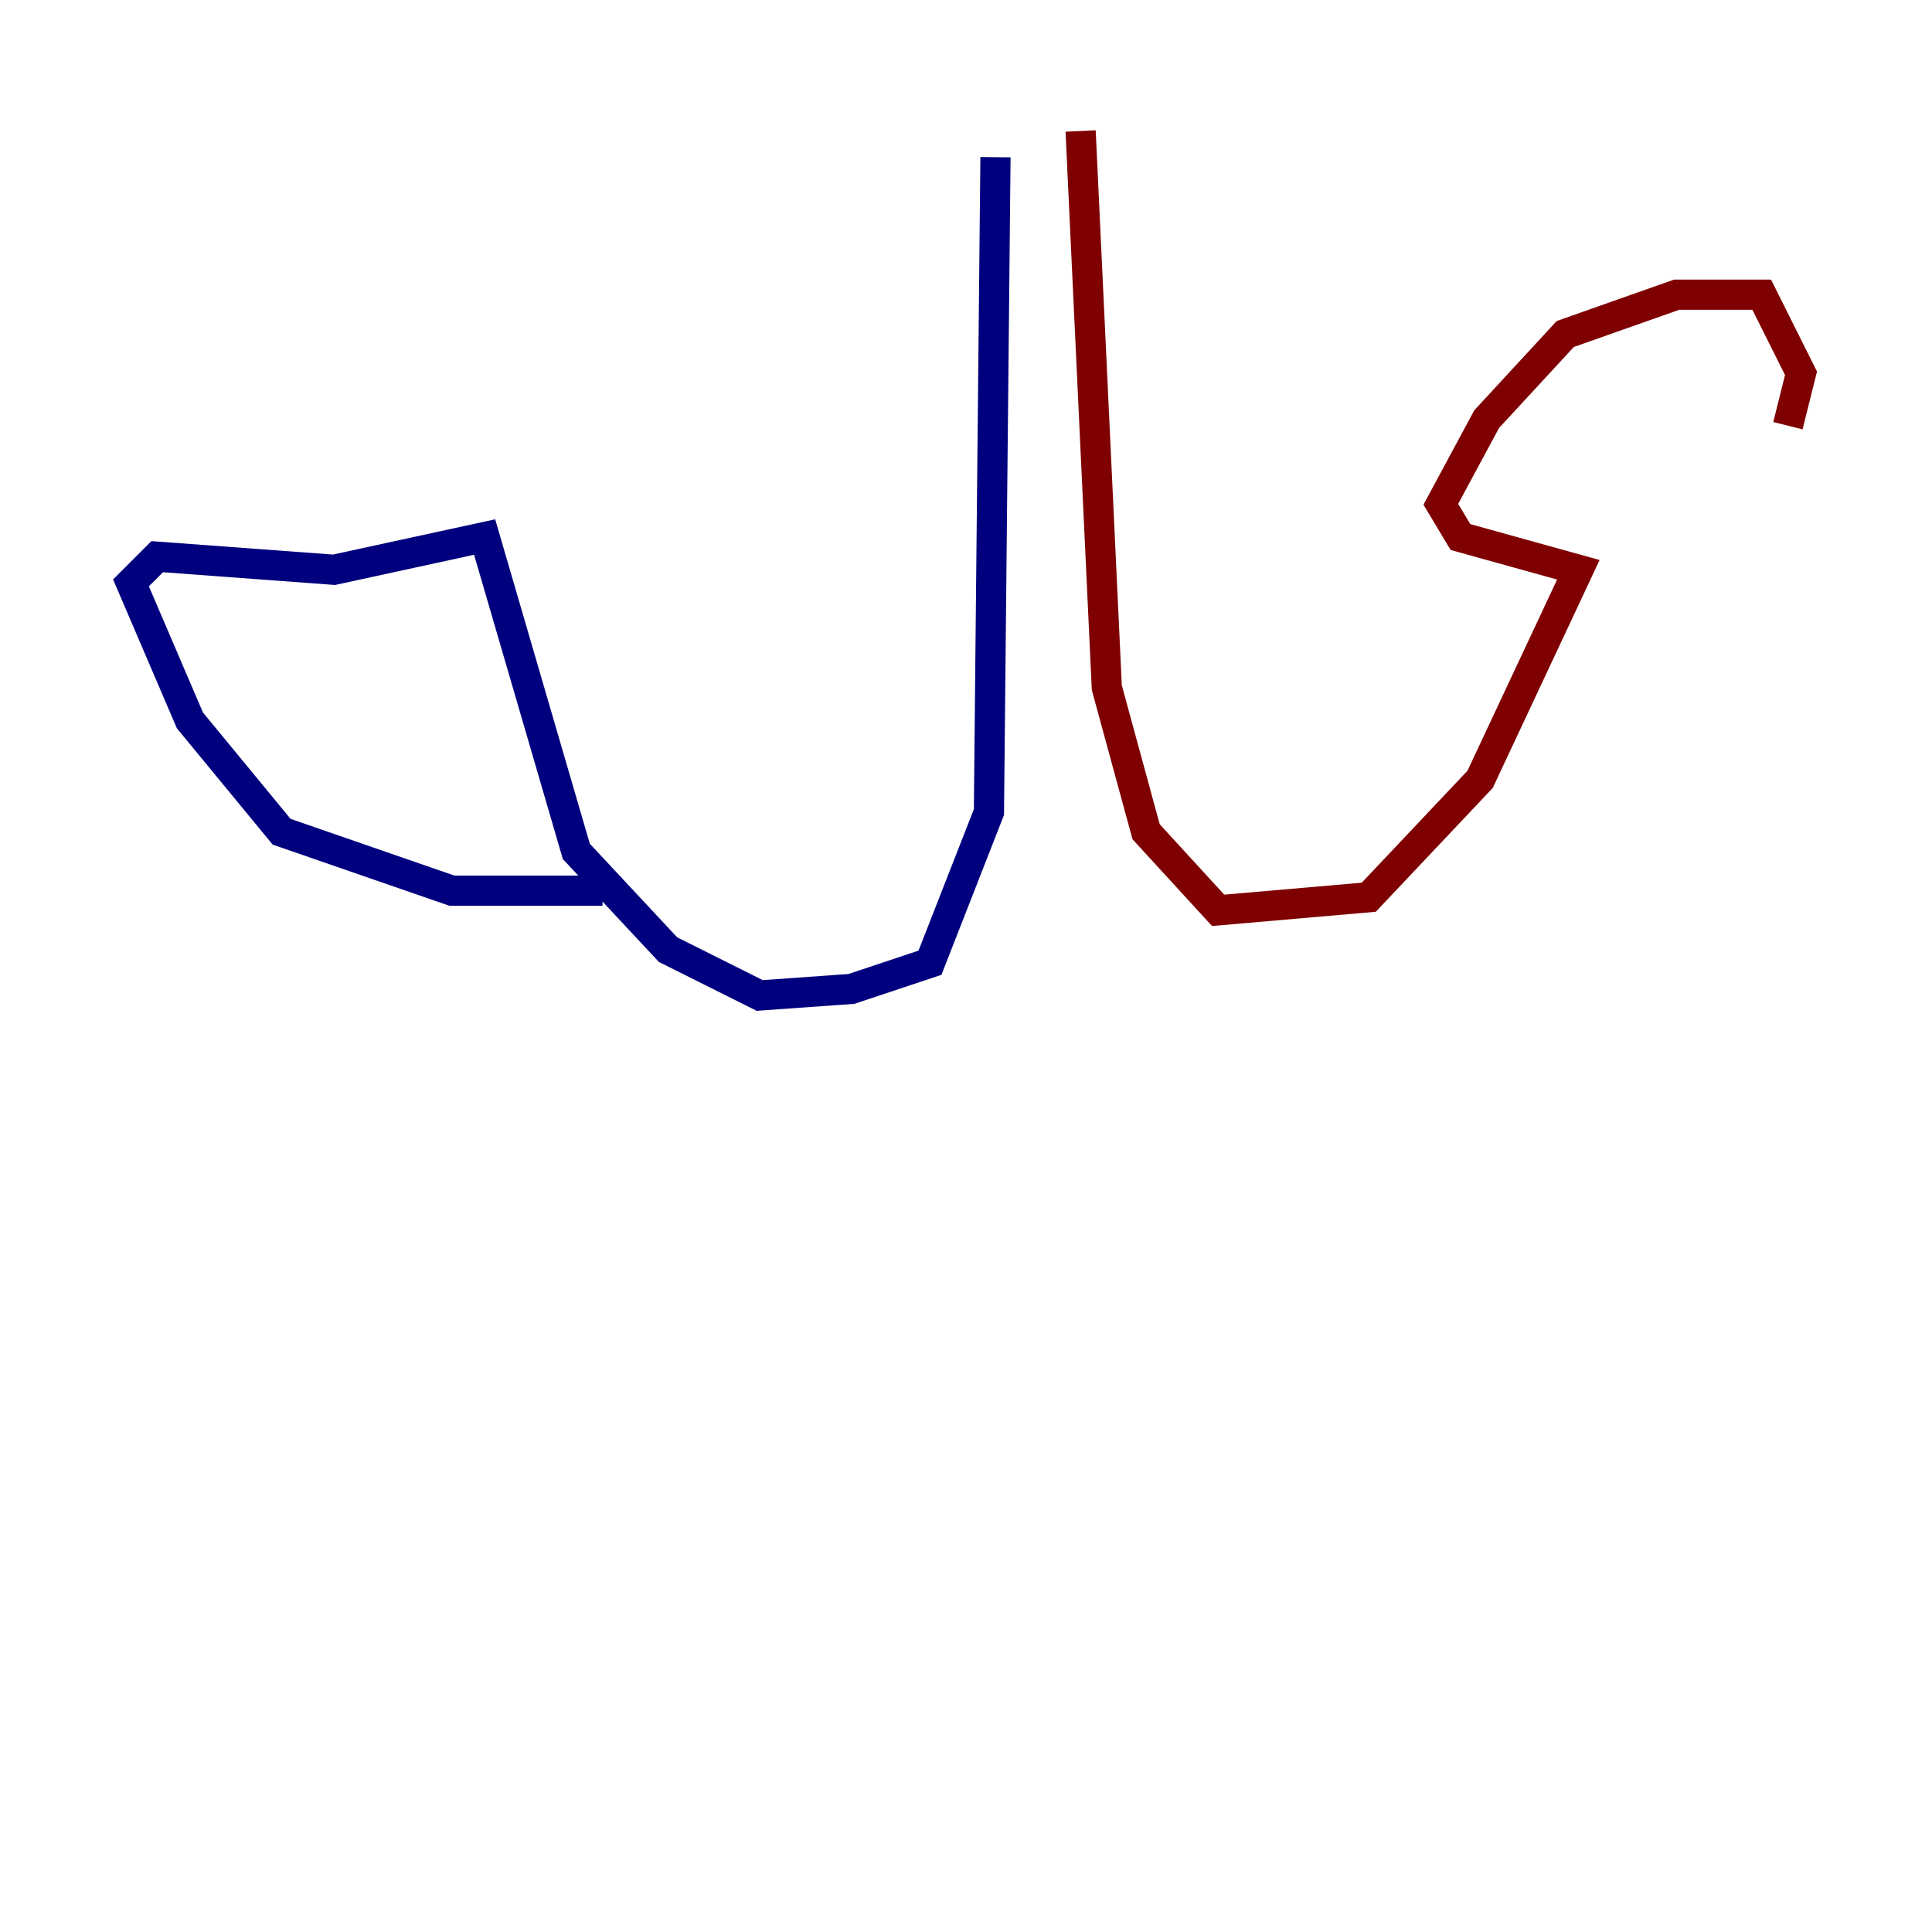 <?xml version="1.0" encoding="utf-8" ?>
<svg baseProfile="tiny" height="128" version="1.2" viewBox="0,0,128,128" width="128" xmlns="http://www.w3.org/2000/svg" xmlns:ev="http://www.w3.org/2001/xml-events" xmlns:xlink="http://www.w3.org/1999/xlink"><defs /><polyline fill="none" points="65.953,10.414 65.519,53.803 61.614,63.783 56.407,65.519 50.332,65.953 44.258,62.915 38.183,56.407 32.108,35.58 22.129,37.749 10.414,36.881 8.678,38.617 12.583,47.729 18.658,55.105 29.939,59.01 39.919,59.01" stroke="#00007f" stroke-width="2" /><polyline fill="none" points="71.593,8.678 73.329,45.559 75.932,55.105 80.705,60.312 90.685,59.444 98.061,51.634 104.57,37.749 96.759,35.58 95.458,33.41 98.495,27.77 103.702,22.129 111.078,19.525 116.719,19.525 119.322,24.732 118.454,28.203" stroke="#7f0000" stroke-width="2" /></svg>